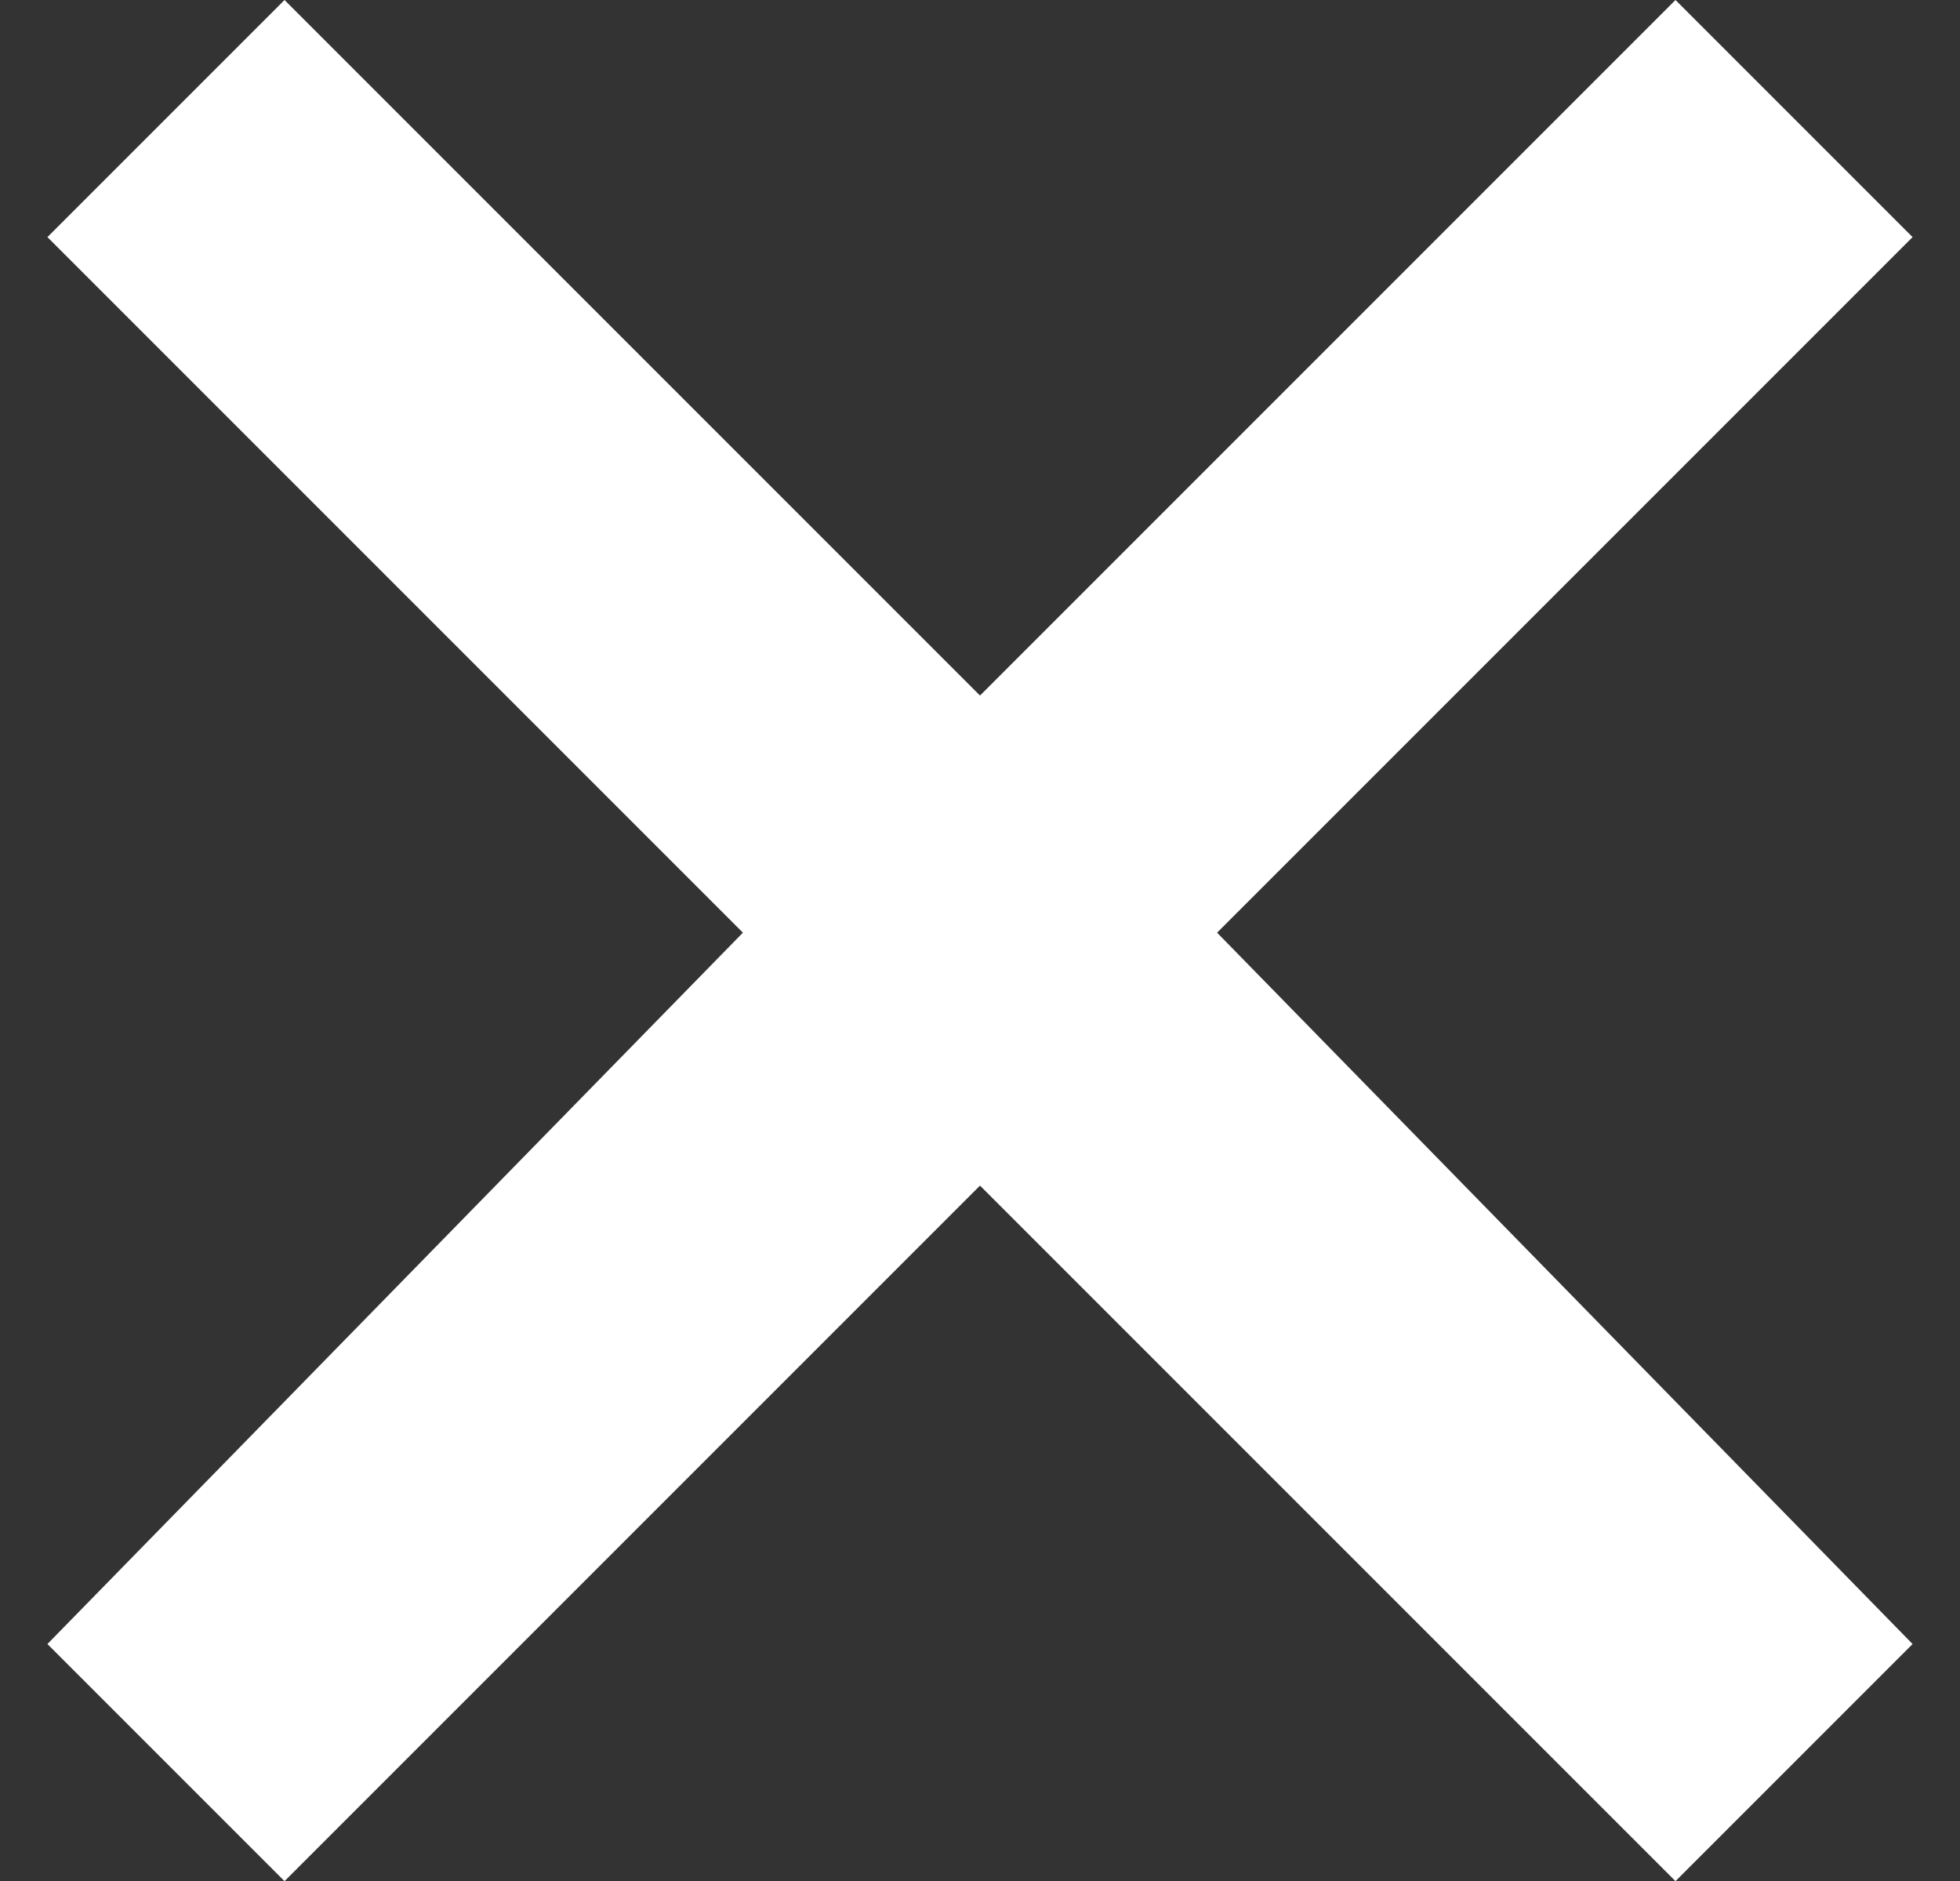 <?xml version="1.0" encoding="utf-8"?>
<!-- Generator: Adobe Illustrator 27.8.0, SVG Export Plug-In . SVG Version: 6.00 Build 0)  -->
<svg version="1.1" id="Capa_1" xmlns="http://www.w3.org/2000/svg" xmlns:xlink="http://www.w3.org/1999/xlink" x="0px" y="0px"
	 viewBox="0 0 12.4 11.9" style="enable-background:new 0 0 12.4 11.9;" xml:space="preserve">
<rect x="0" y="0" width="12.4" height="11.9" fill="#333333" stroke="none"/>
<style type="text/css">
	.st0{fill:#FFFFFF;}
</style>
<polygon class="st0" points="12.1,1.5 10.6,0 6.2,4.4 1.8,0 0.3,1.5 4.7,5.9 0.3,10.4 1.8,11.9 6.2,7.5 10.6,11.9 12.1,10.4 
	7.7,5.9 "/>
</svg>
